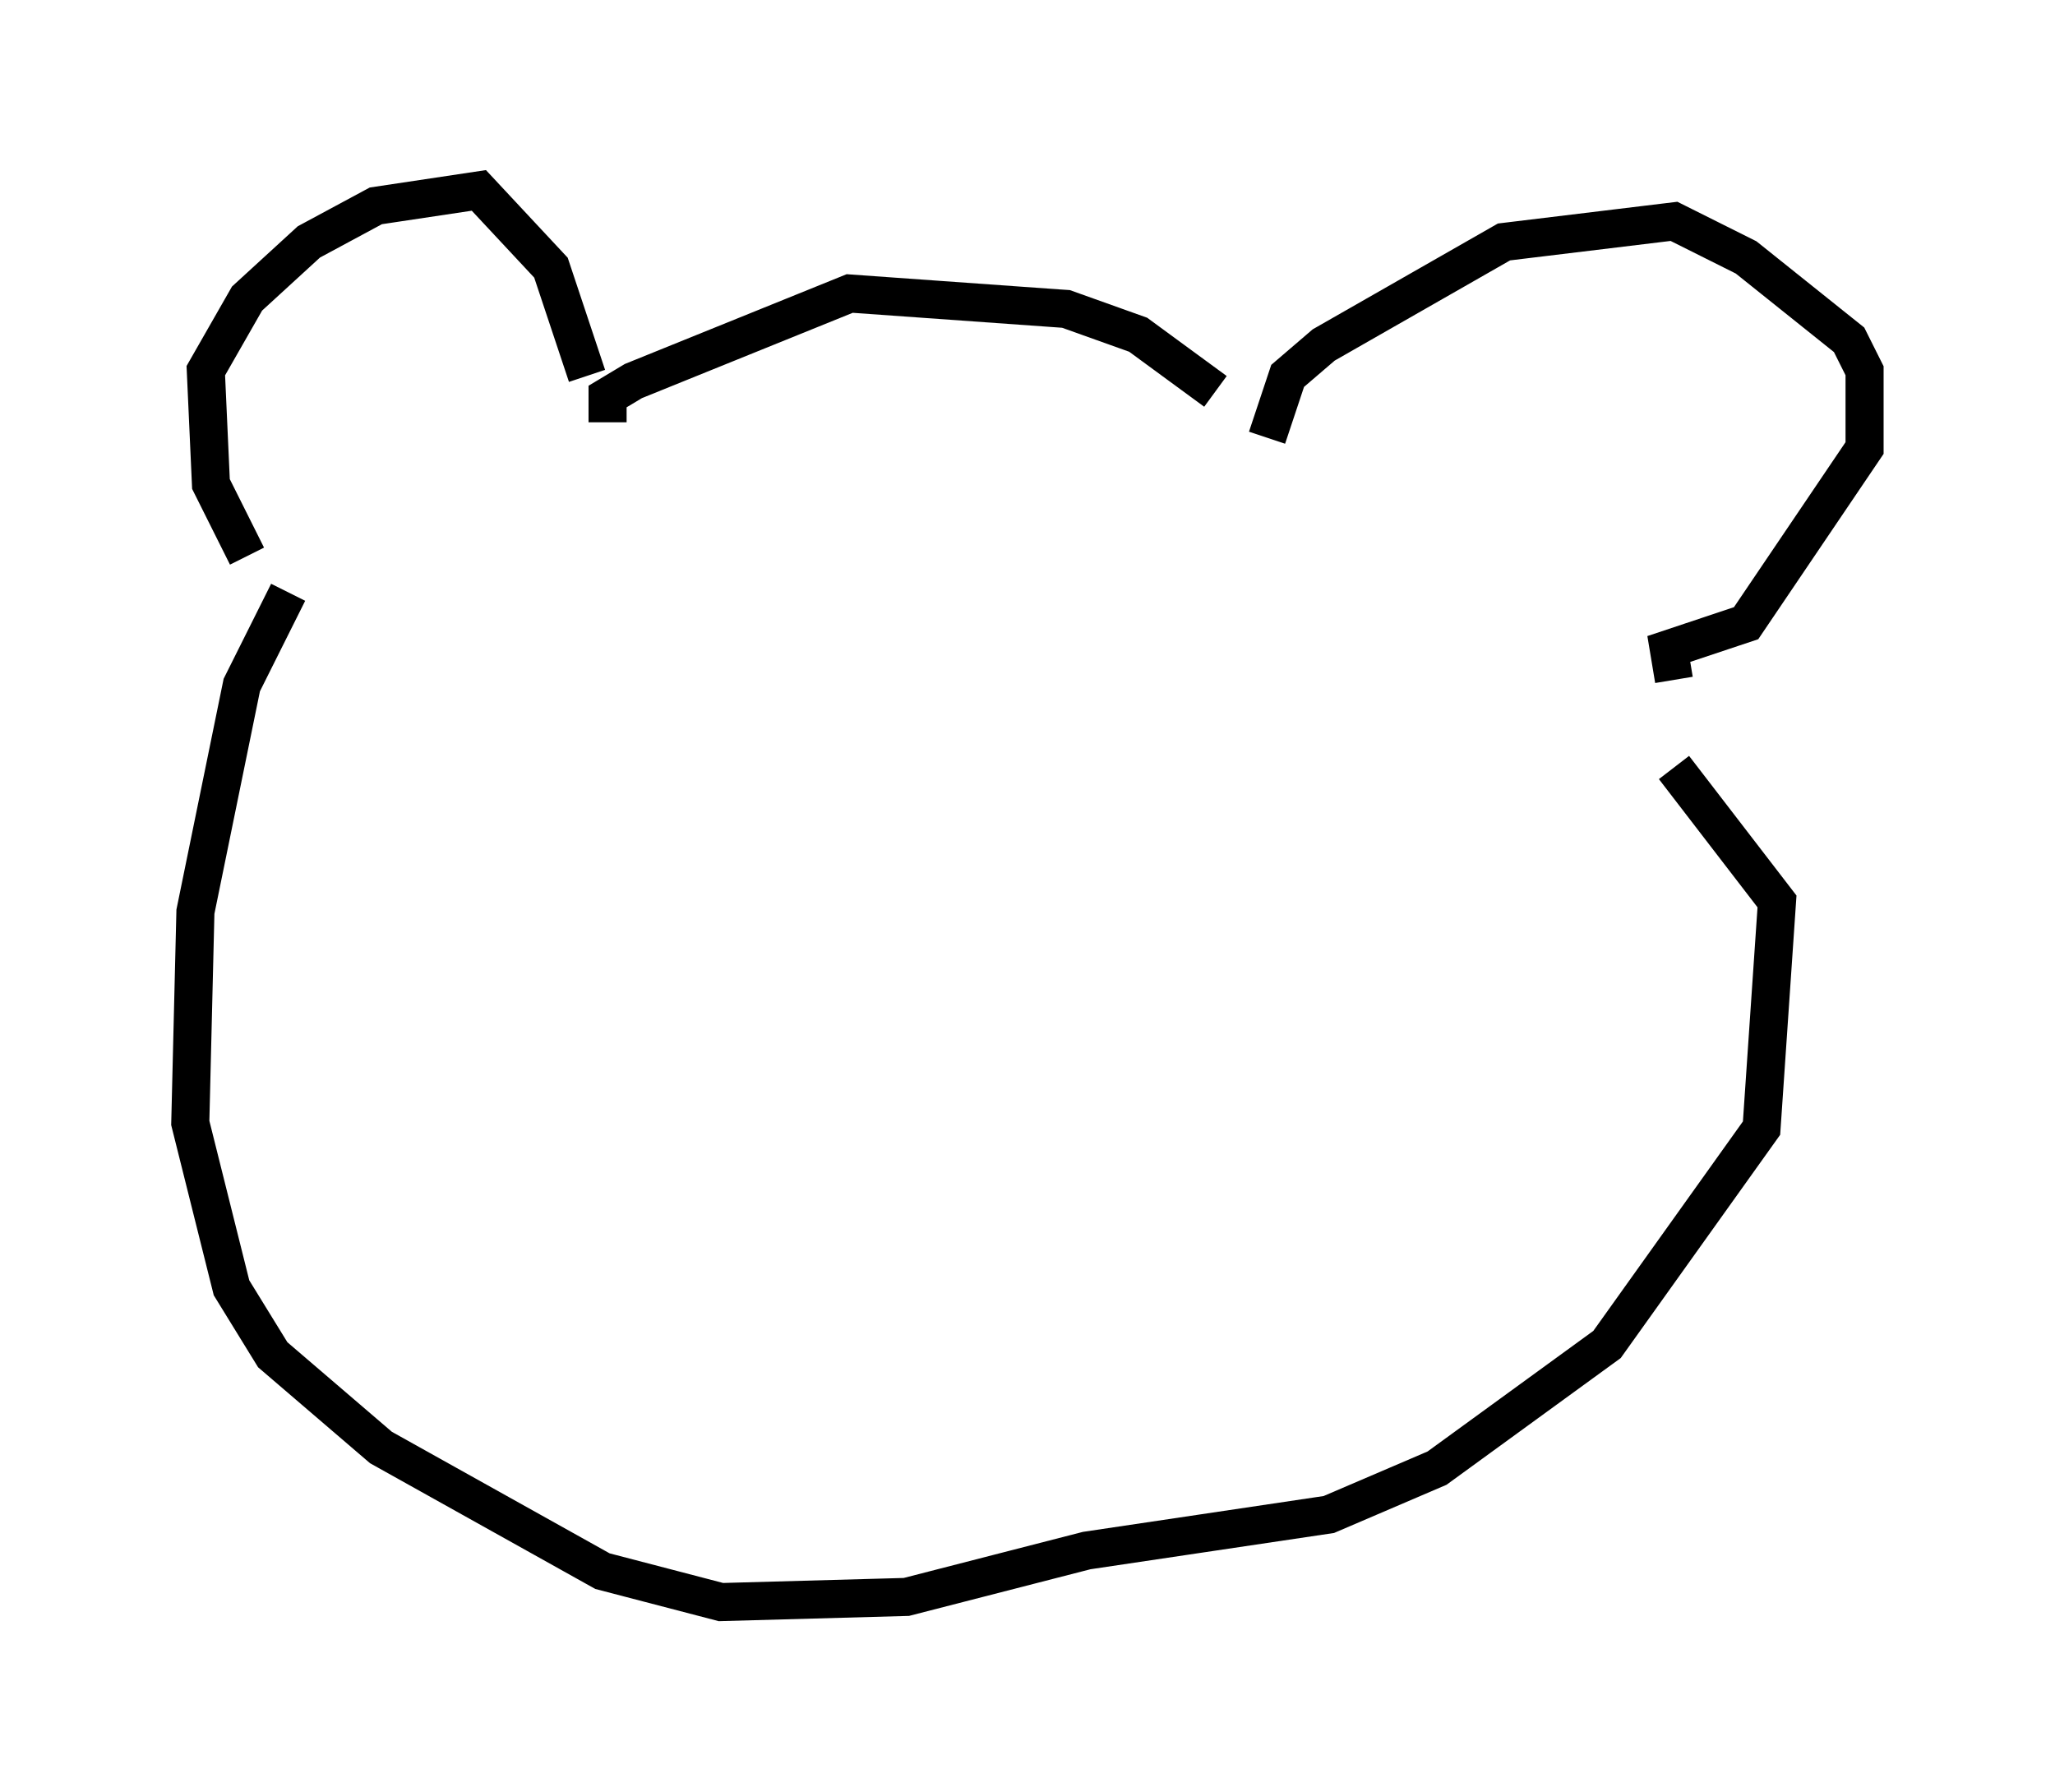 <?xml version="1.0" encoding="utf-8" ?>
<svg baseProfile="full" height="47.077" version="1.1" width="53.978" xmlns="http://www.w3.org/2000/svg" xmlns:ev="http://www.w3.org/2001/xml-events" xmlns:xlink="http://www.w3.org/1999/xlink"><defs /><rect fill="white" height="47.077" width="53.978" x="0" y="0" /><path d="M7.706, 15.825 m-1.218, -1.218 l-0.947, -1.894 -0.135, -2.977 l1.083, -1.894 1.624, -1.488 l1.759, -0.947 2.706, -0.406 l1.894, 2.03 0.947, 2.842 m17.862, 1.624 l0.541, -1.624 0.947, -0.812 l4.736, -2.706 4.465, -0.541 l1.894, 0.947 2.706, 2.165 l0.406, 0.812 0.0, 2.03 l-3.112, 4.601 -2.03, 0.677 l0.135, 0.812 m-12.043, -7.578 l-2.03, -1.488 -1.894, -0.677 l-5.683, -0.406 -5.683, 2.3 l-0.677, 0.406 0.0, 0.677 m-8.39, 4.465 l-1.218, 2.436 -1.218, 5.954 l-0.135, 5.548 1.083, 4.33 l1.083, 1.759 2.842, 2.436 l5.819, 3.248 3.112, 0.812 l4.871, -0.135 4.736, -1.218 l6.36, -0.947 2.842, -1.218 l4.465, -3.248 4.059, -5.683 l0.406, -5.954 -2.706, -3.518 " fill="none" stroke="black" stroke-width="1" /></svg>